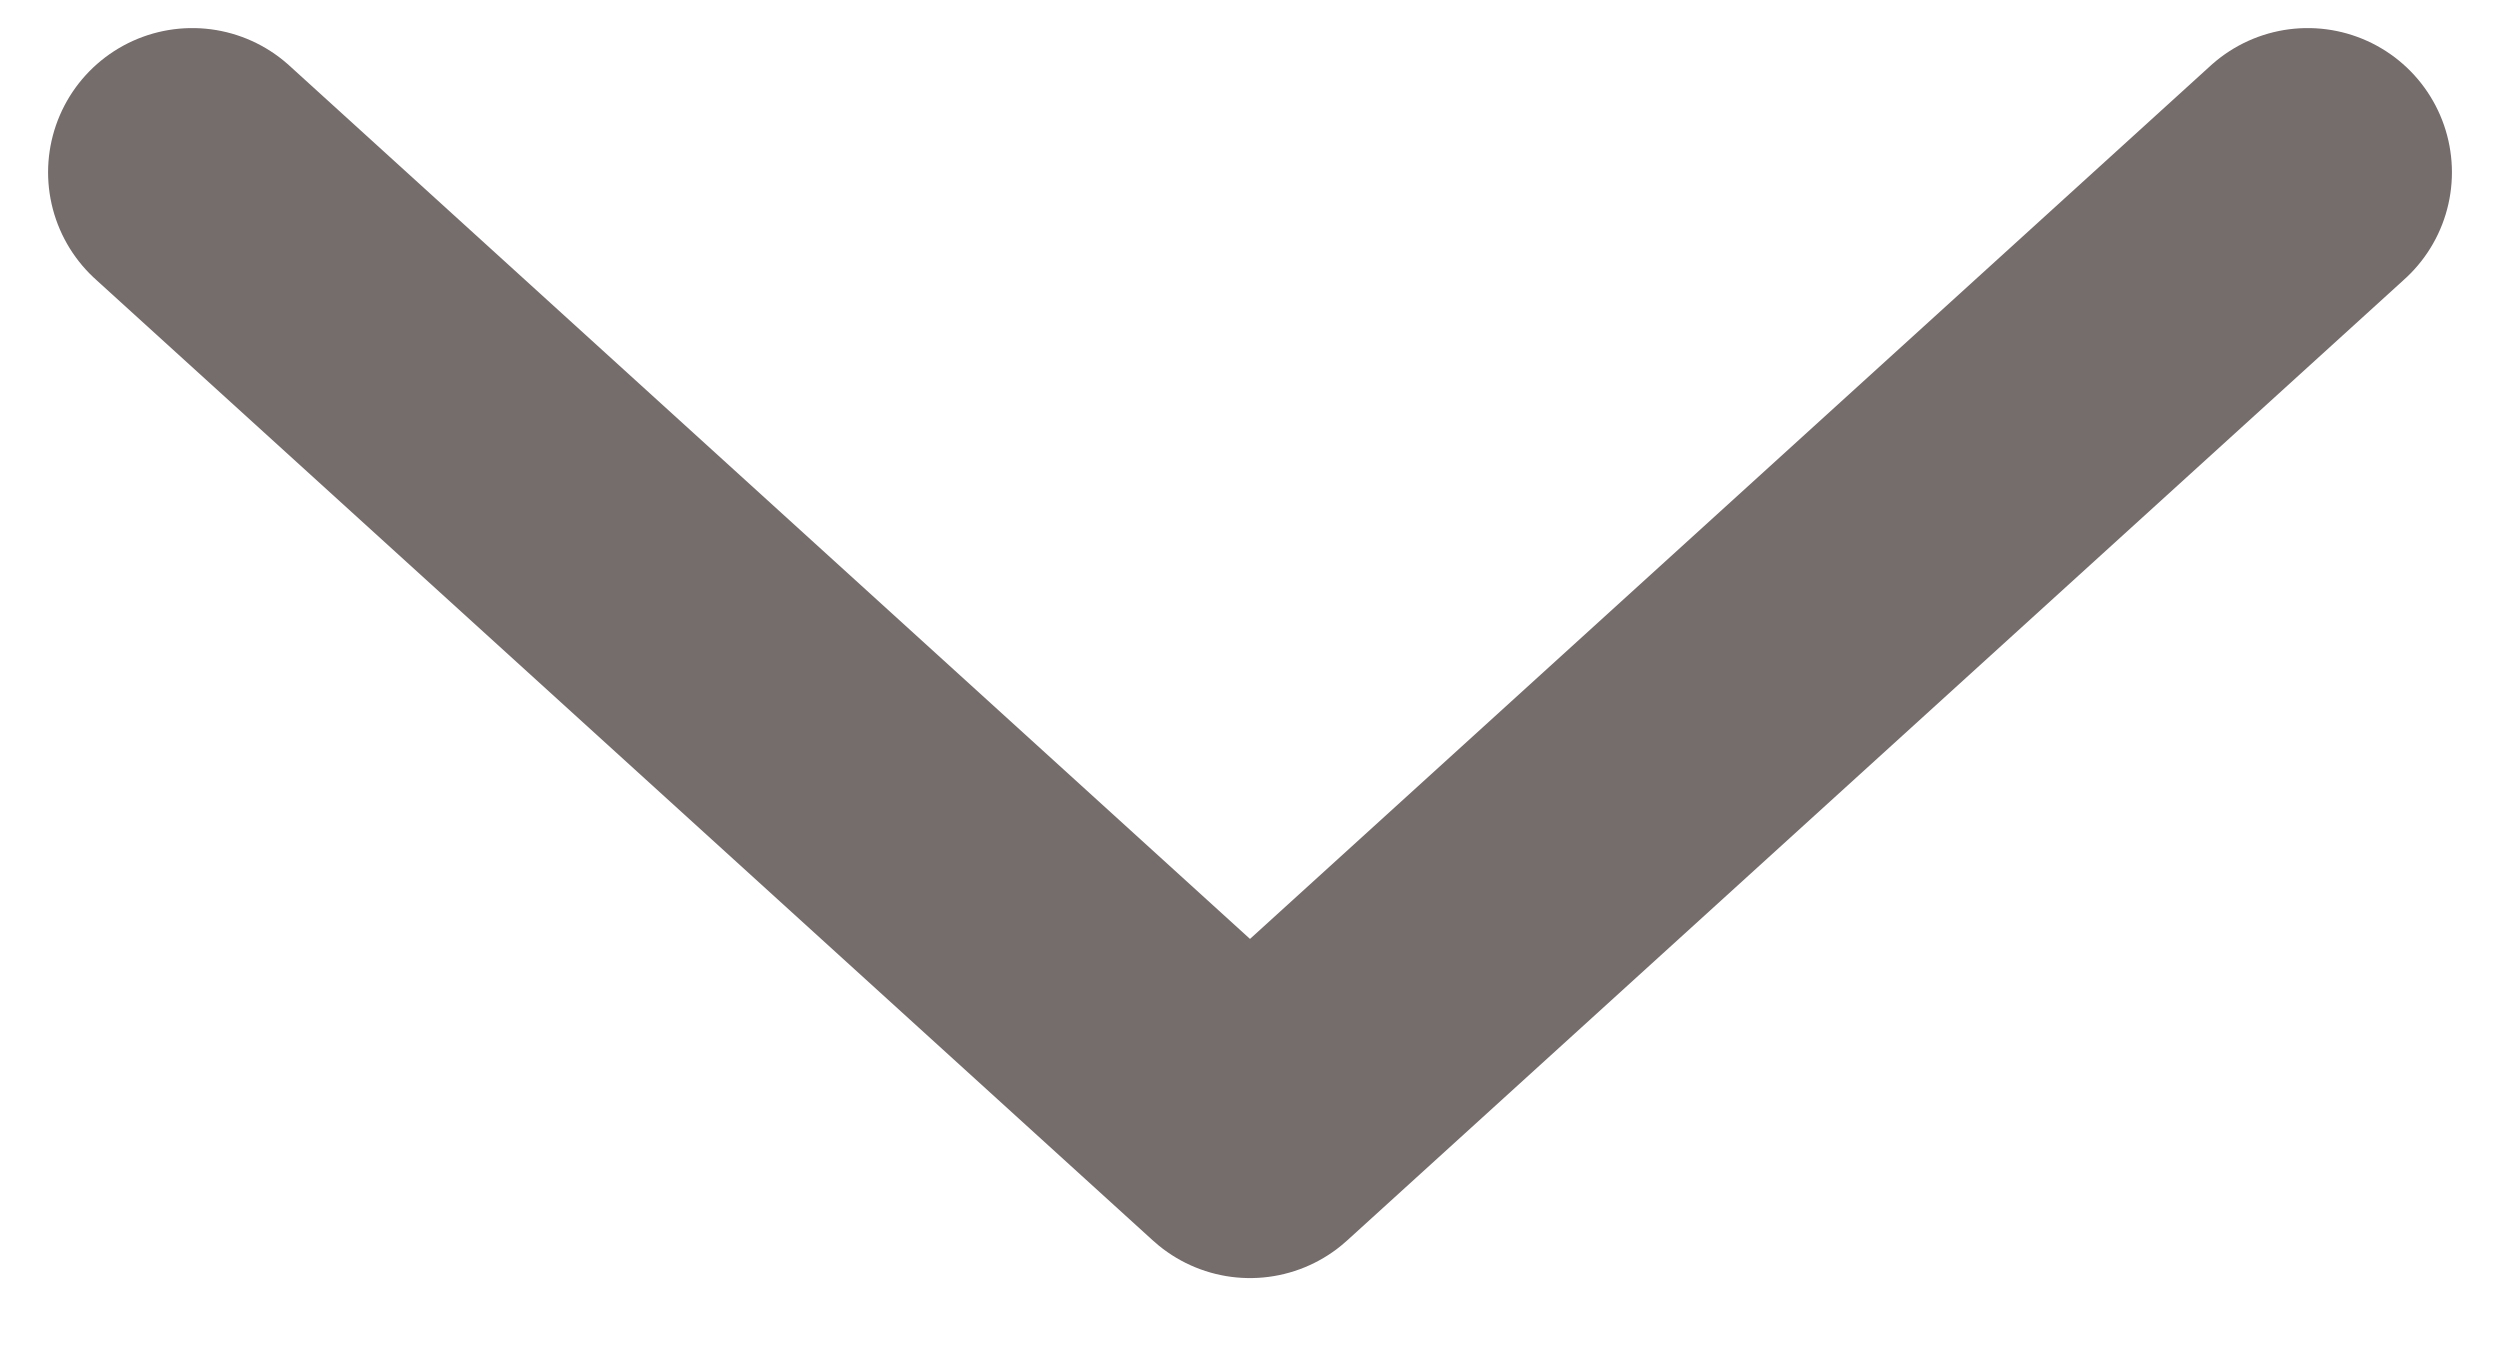 <svg width="26" height="14" viewBox="0 0 26 14" fill="none" xmlns="http://www.w3.org/2000/svg">
<path d="M24 1.792L13 11.792L2 1.792" stroke="#756C6C" stroke-width="3" stroke-linecap="round" stroke-linejoin="round"/>
</svg>
